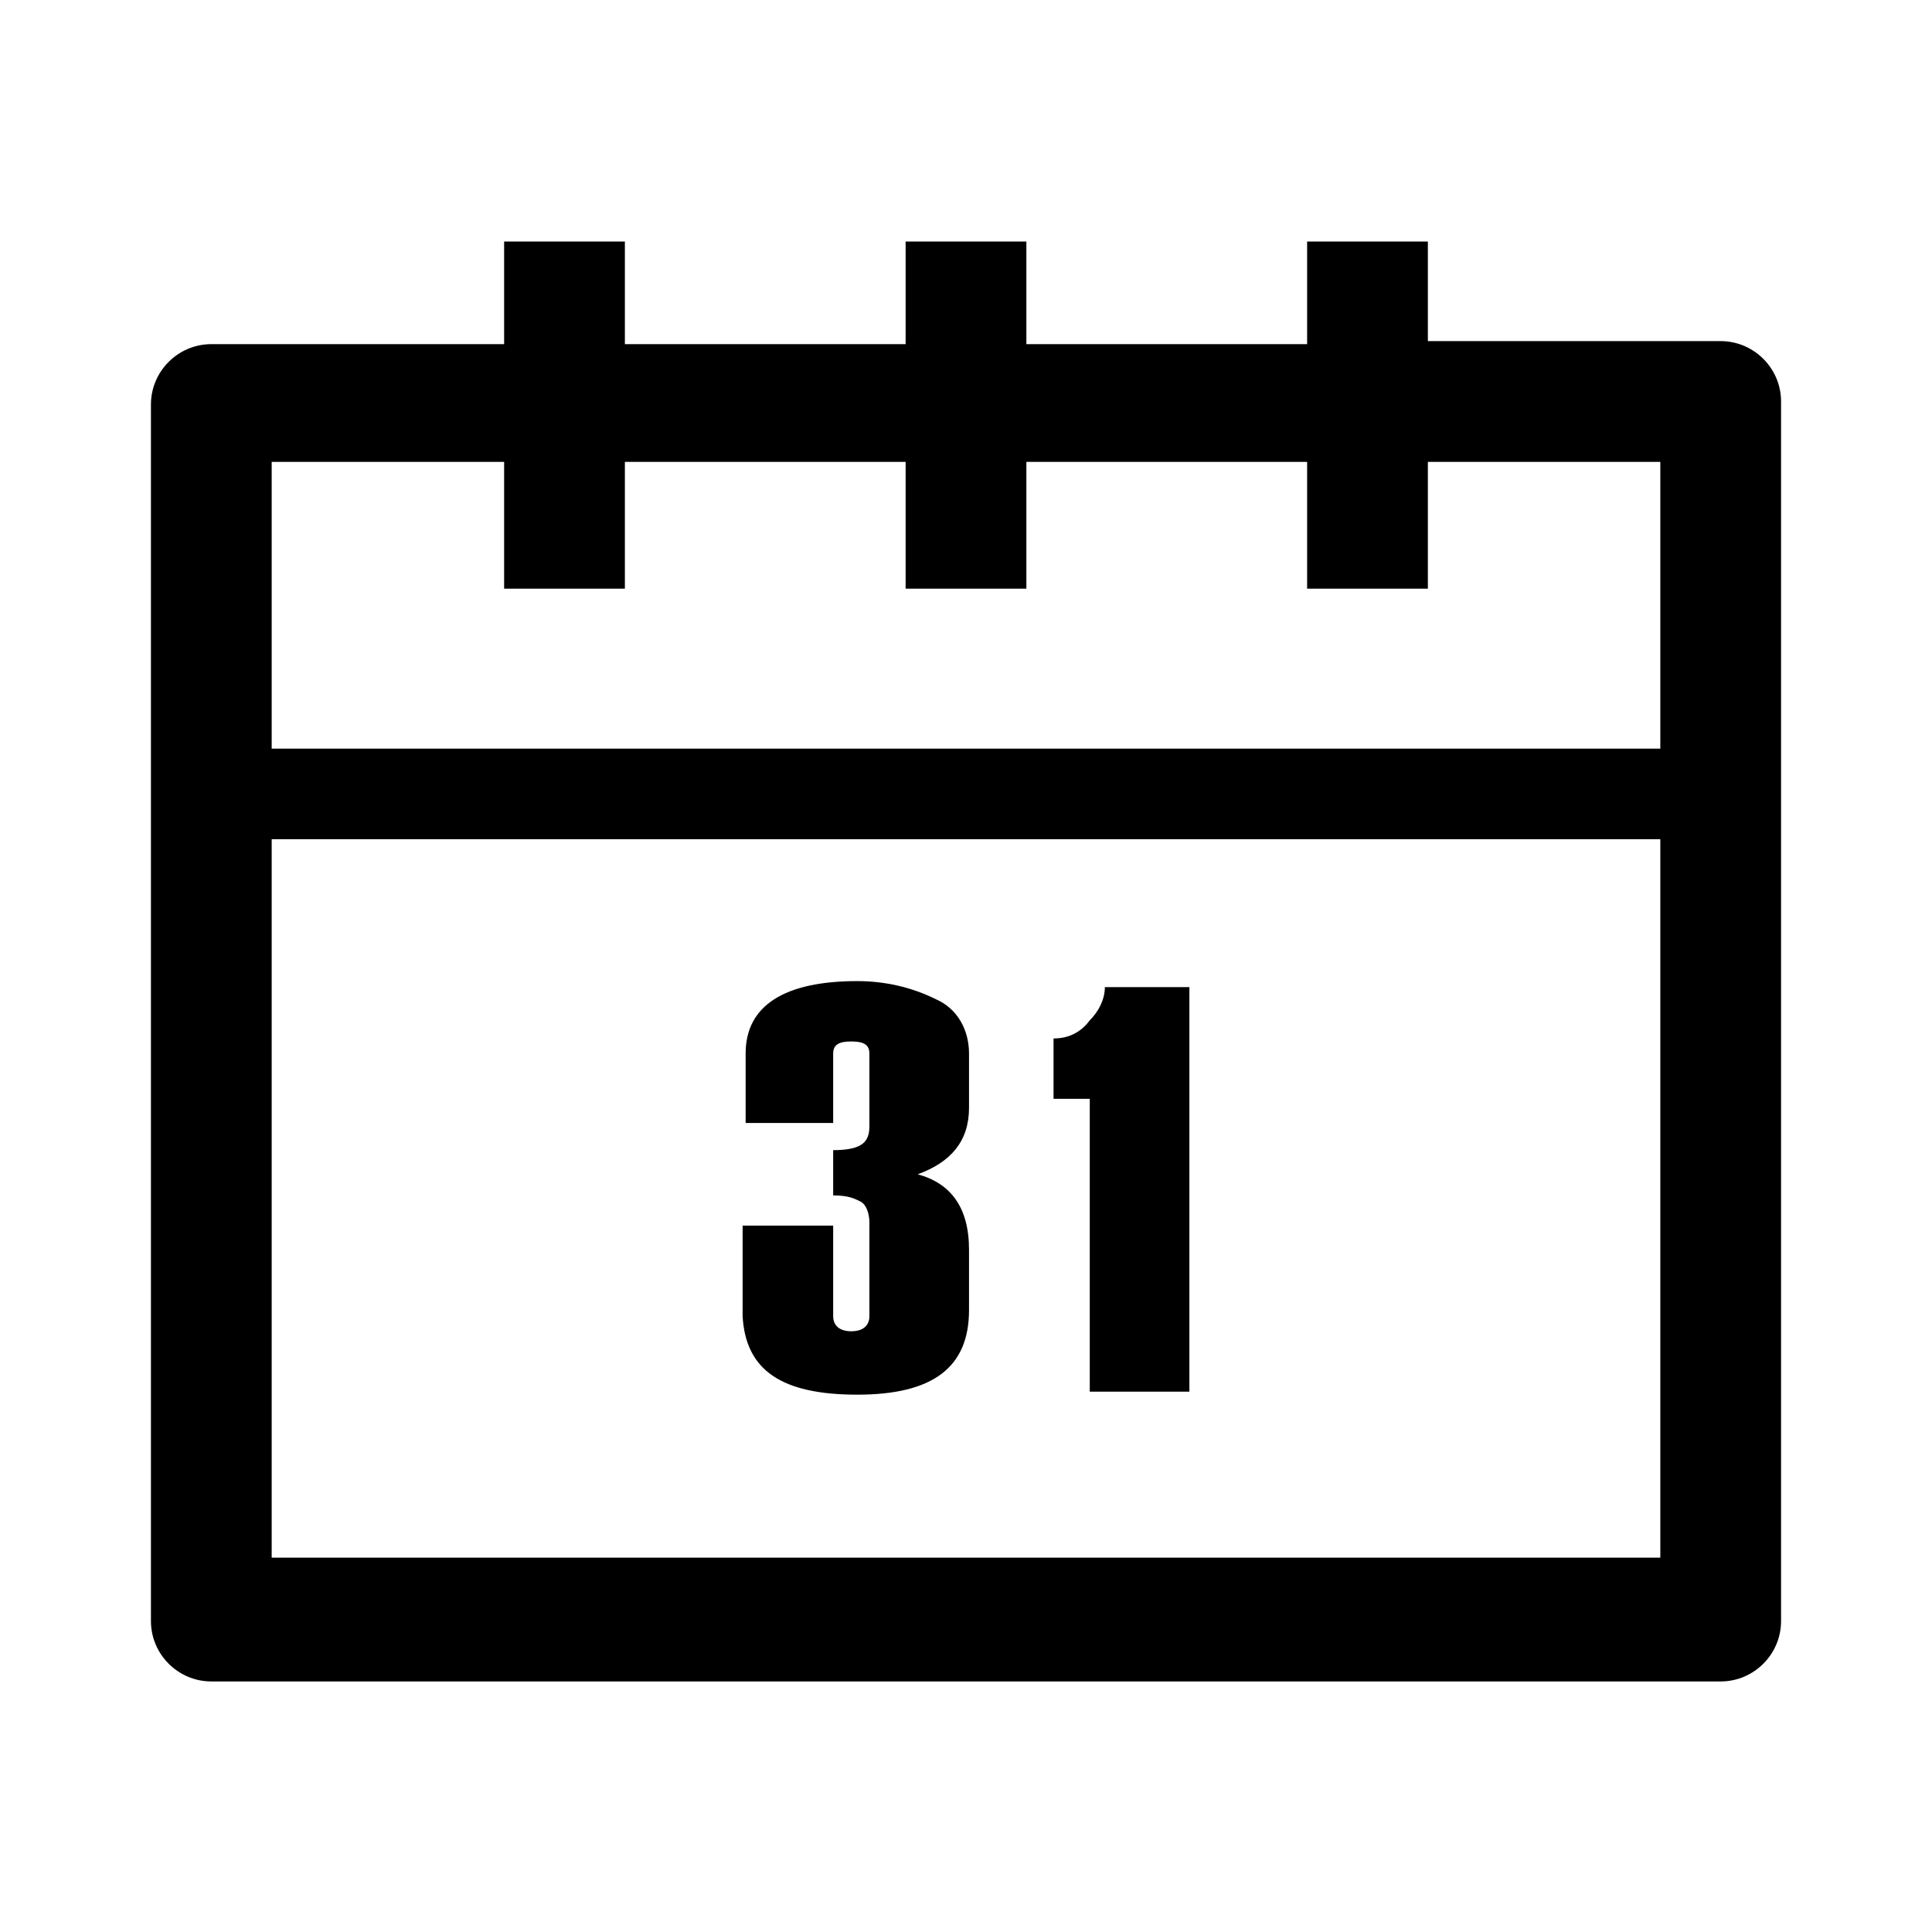 <svg version="1.1" id="图层_1"
  xmlns="http://www.w3.org/2000/svg"
  xmlns:xlink="http://www.w3.org/1999/xlink" x="0px" y="0px" viewBox="0 0 64 64" style="enable-background:new 0 0 64 64;" xml:space="preserve">
  <style type="text/css">
  .st0{fill:currentcolor;}
  </style>
  <g>
    <path class="st0" d="M36.1,46.1h3.3V32.7h-2.8c0,0.4-0.2,0.8-0.5,1.1c-0.3,0.4-0.7,0.6-1.2,0.6v2h1.2V46.1z"/>
    <path class="st0" d="M28.4,46.2c2.5,0,3.7-0.9,3.7-2.8v-2c0-1.4-0.6-2.2-1.7-2.5c1.1-0.4,1.7-1.1,1.7-2.2v-1.8
    c0-0.8-0.4-1.5-1.1-1.8c-0.8-0.4-1.7-0.6-2.6-0.6c-2.4,0-3.7,0.8-3.7,2.4v2.3h2.9v-2.3c0-0.3,0.2-0.4,0.6-0.4s0.6,0.1,0.6,0.4v2.4
    c0,0.5-0.2,0.8-1.2,0.8v1.5c0.5,0,0.7,0.1,0.9,0.2c0.2,0.1,0.3,0.4,0.3,0.7v3.1c0,0.3-0.2,0.5-0.6,0.5s-0.6-0.2-0.6-0.5v-3h-3v3
    C24.7,45.4,25.9,46.2,28.4,46.2z"/>
    <path class="st0" d="M57,11.3h-9.7V8h-4v3.4H34V8h-4v3.4h-9.3V8h-4v3.4H7c-1.1,0-2,0.9-2,2v40.3c0,1.1,0.9,2,2,2h50
    c1.1,0,2-0.9,2-2V13.3C59,12.2,58.1,11.3,57,11.3z M55,51.6H9V27.8h46V51.6z M55,24.8H9v-9.5h7.7v4.2h4v-4.2H30v4.2h4v-4.2h9.3v4.2
    h4v-4.2H55V24.8z"/>
  </g>
</svg>
